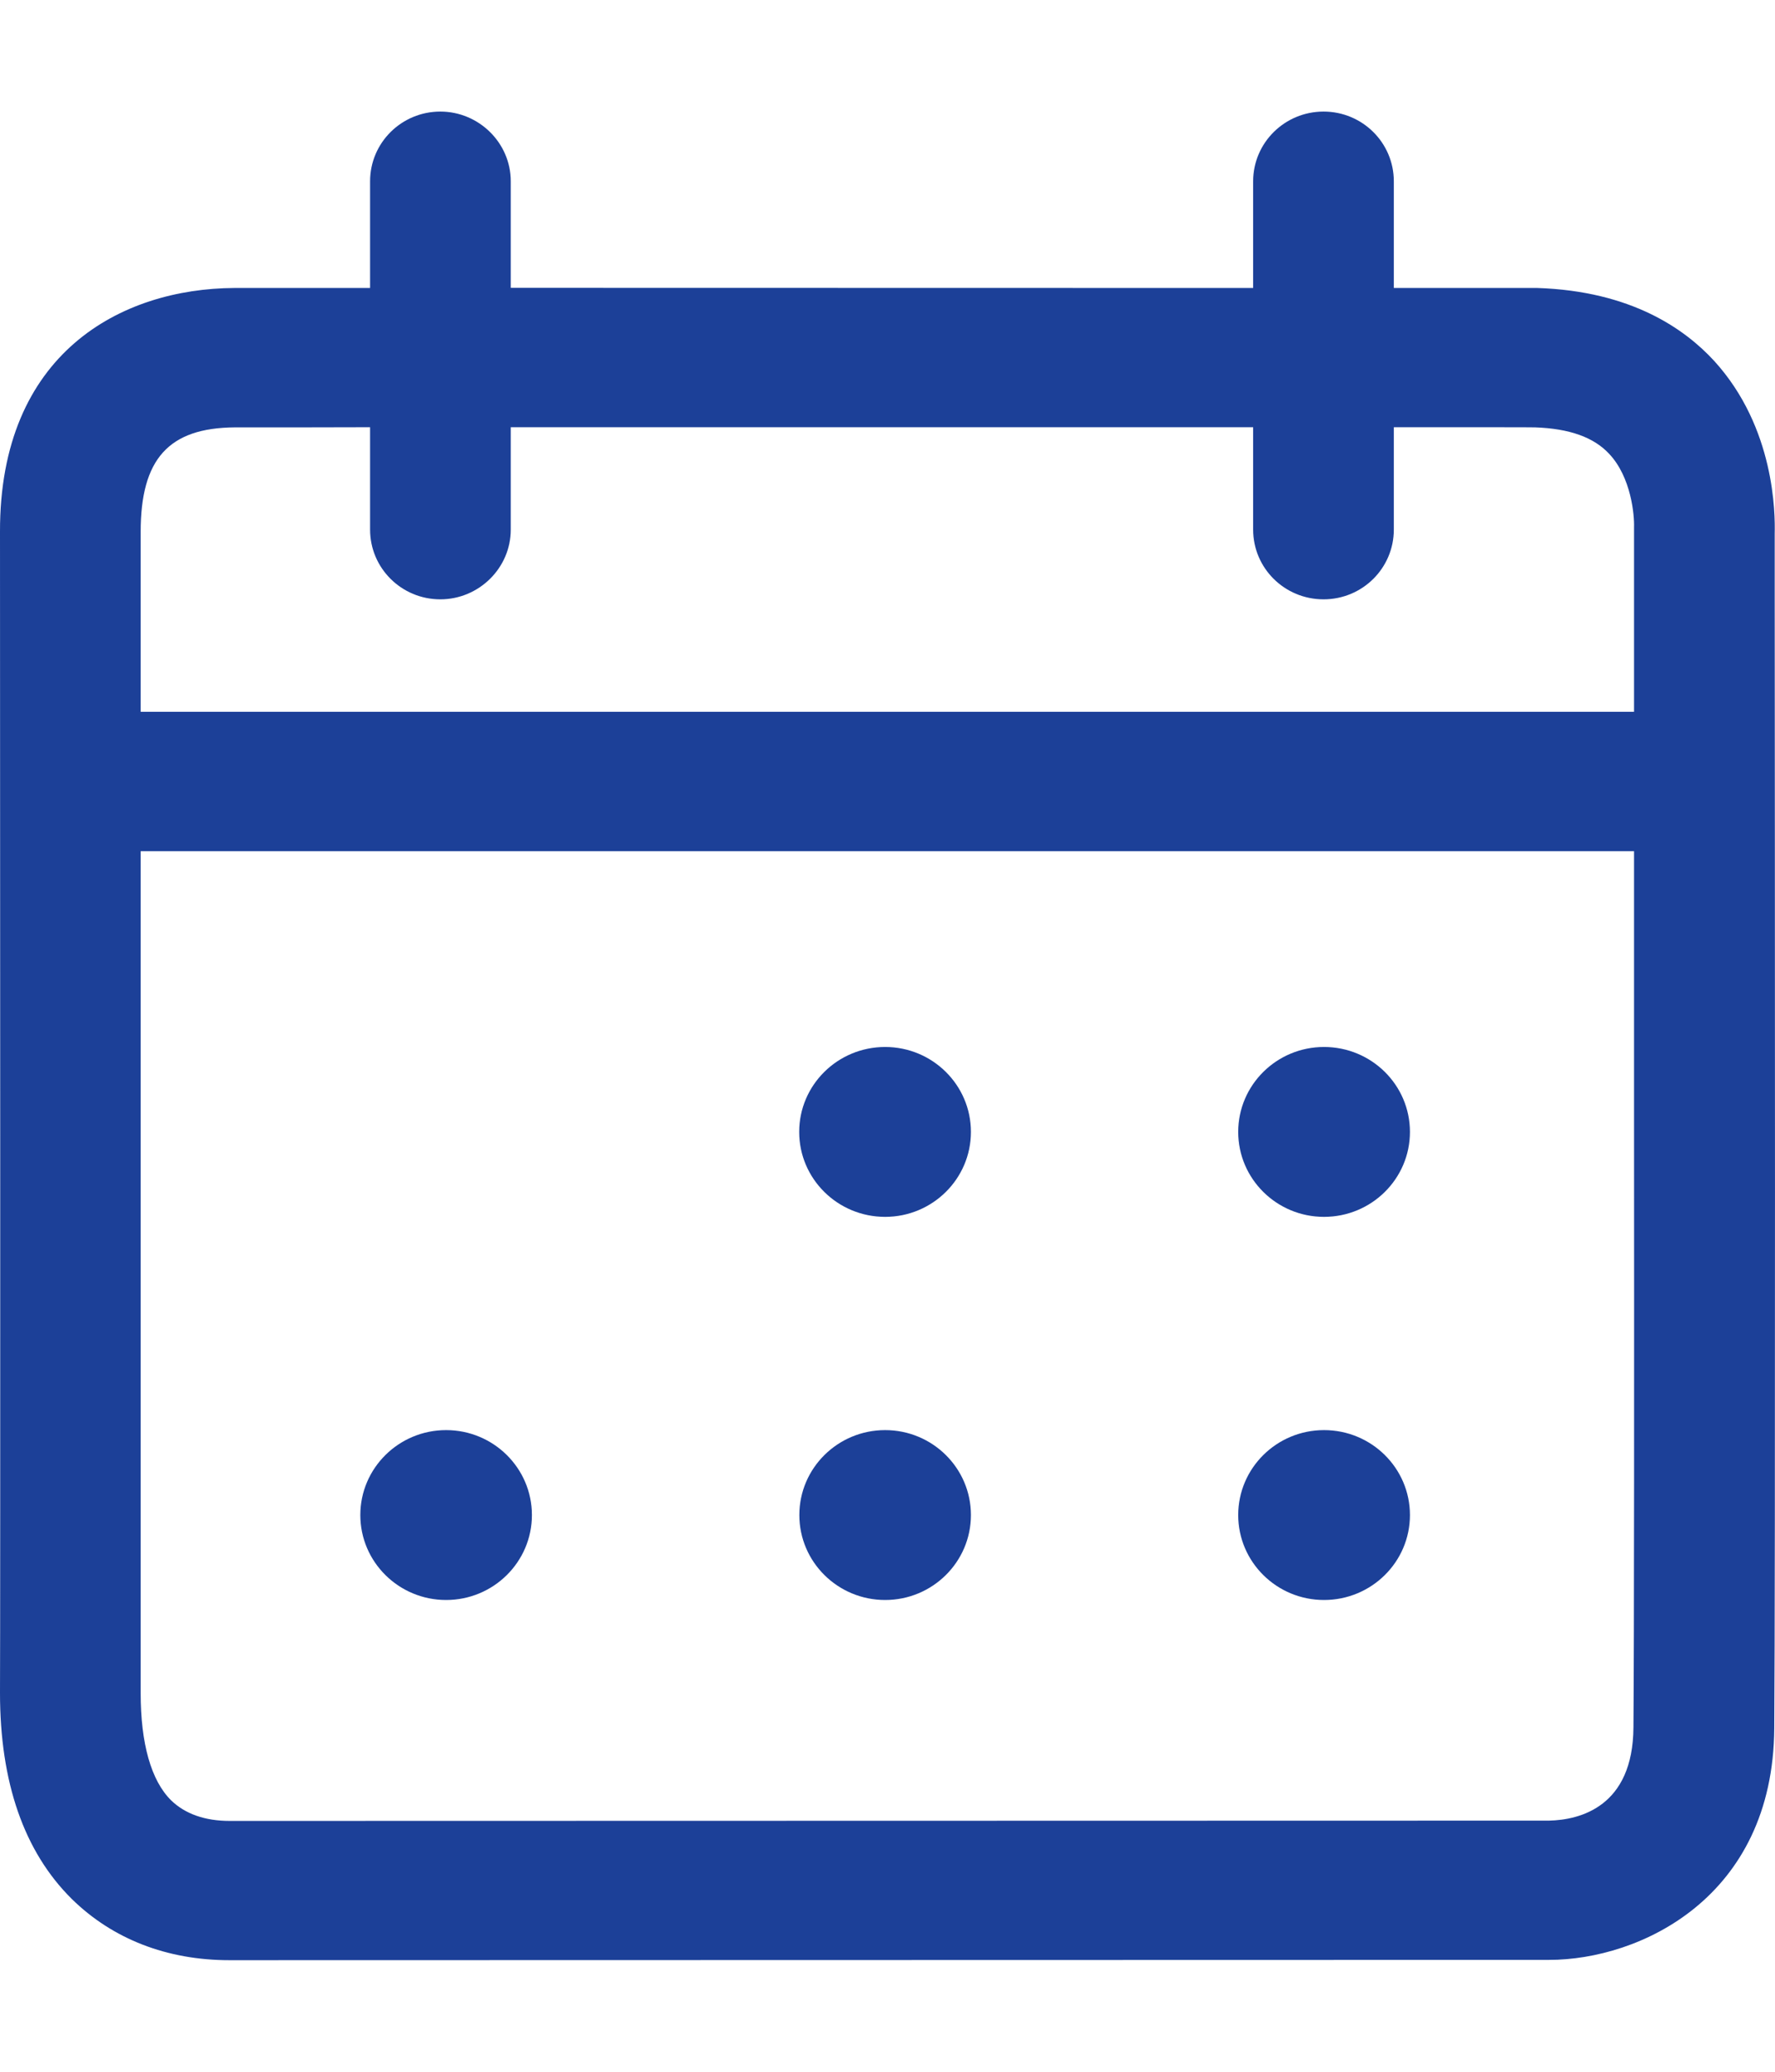 <svg width="12" height="14" viewBox="0 0 12 14" fill="none" xmlns="http://www.w3.org/2000/svg">
<path fill-rule="evenodd" clip-rule="evenodd" d="M10.473 12.303C10.682 12.298 11.04 12.209 11.043 11.672C11.048 11.105 11.048 9.241 11.047 7.446L11.047 7.44C11.047 6.854 11.047 6.275 11.047 5.752H0.951V11.442C0.951 11.78 1.021 12.032 1.157 12.166C1.252 12.258 1.386 12.305 1.554 12.305C1.925 12.305 10.473 12.303 10.473 12.303ZM1.588 2.888C1.141 2.891 0.951 3.101 0.951 3.594V3.594V4.81H11.047V3.595V3.563C11.05 3.482 11.028 3.225 10.879 3.067C10.774 2.954 10.609 2.896 10.378 2.888C10.365 2.887 9.997 2.887 9.423 2.887V3.579C9.423 3.839 9.211 4.05 8.948 4.05C8.684 4.05 8.472 3.839 8.472 3.579V2.887H4.096H3.453V3.579C3.453 3.839 3.237 4.05 2.977 4.05C2.714 4.05 2.502 3.839 2.502 3.579V2.887L2.031 2.888C1.774 2.888 1.616 2.888 1.588 2.888ZM11.589 2.439C12.001 2.891 12.001 3.475 11.998 3.605L11.998 4.029C11.999 5.562 12.003 10.669 11.995 11.678C11.988 12.827 11.082 13.244 10.473 13.244H10.47L10.416 13.244C9.693 13.244 1.91 13.246 1.554 13.246H1.55C1.129 13.246 0.761 13.103 0.485 12.832C0.162 12.512 9.15249e-06 12.044 9.15249e-06 11.44C0.003 11.005 0.001 4.886 7.4576e-05 3.768L9.15249e-06 3.594C-0.003 2.386 0.818 1.95 1.585 1.946C1.623 1.946 1.969 1.946 2.502 1.946V1.225C2.502 0.965 2.714 0.754 2.977 0.754C3.237 0.754 3.453 0.965 3.453 1.225V1.945L8.472 1.946V1.225C8.472 0.965 8.685 0.754 8.948 0.754C9.211 0.754 9.423 0.965 9.423 1.225V1.946C9.962 1.946 10.327 1.946 10.393 1.946C11.031 1.967 11.392 2.225 11.589 2.439ZM5.404 10.238C5.404 9.921 5.664 9.664 5.984 9.664C6.304 9.664 6.564 9.921 6.564 10.238C6.564 10.555 6.304 10.812 5.984 10.812C5.664 10.812 5.404 10.555 5.404 10.238ZM3.016 9.664C2.696 9.664 2.436 9.921 2.436 10.238C2.436 10.555 2.696 10.812 3.016 10.812C3.336 10.812 3.596 10.555 3.596 10.238C3.596 9.921 3.336 9.664 3.016 9.664ZM8.371 10.238C8.371 9.921 8.631 9.664 8.951 9.664C9.272 9.664 9.532 9.921 9.532 10.238C9.532 10.555 9.272 10.812 8.951 10.812C8.631 10.812 8.371 10.555 8.371 10.238ZM5.984 7.075C5.663 7.075 5.403 7.332 5.403 7.649C5.403 7.966 5.663 8.223 5.984 8.223C6.304 8.223 6.564 7.966 6.564 7.649C6.564 7.332 6.304 7.075 5.984 7.075ZM8.371 7.649C8.371 7.332 8.631 7.075 8.951 7.075C9.272 7.075 9.532 7.332 9.532 7.649C9.532 7.966 9.272 8.223 8.951 8.223C8.631 8.223 8.371 7.966 8.371 7.649Z" fill="#1C4098"/>
</svg>
